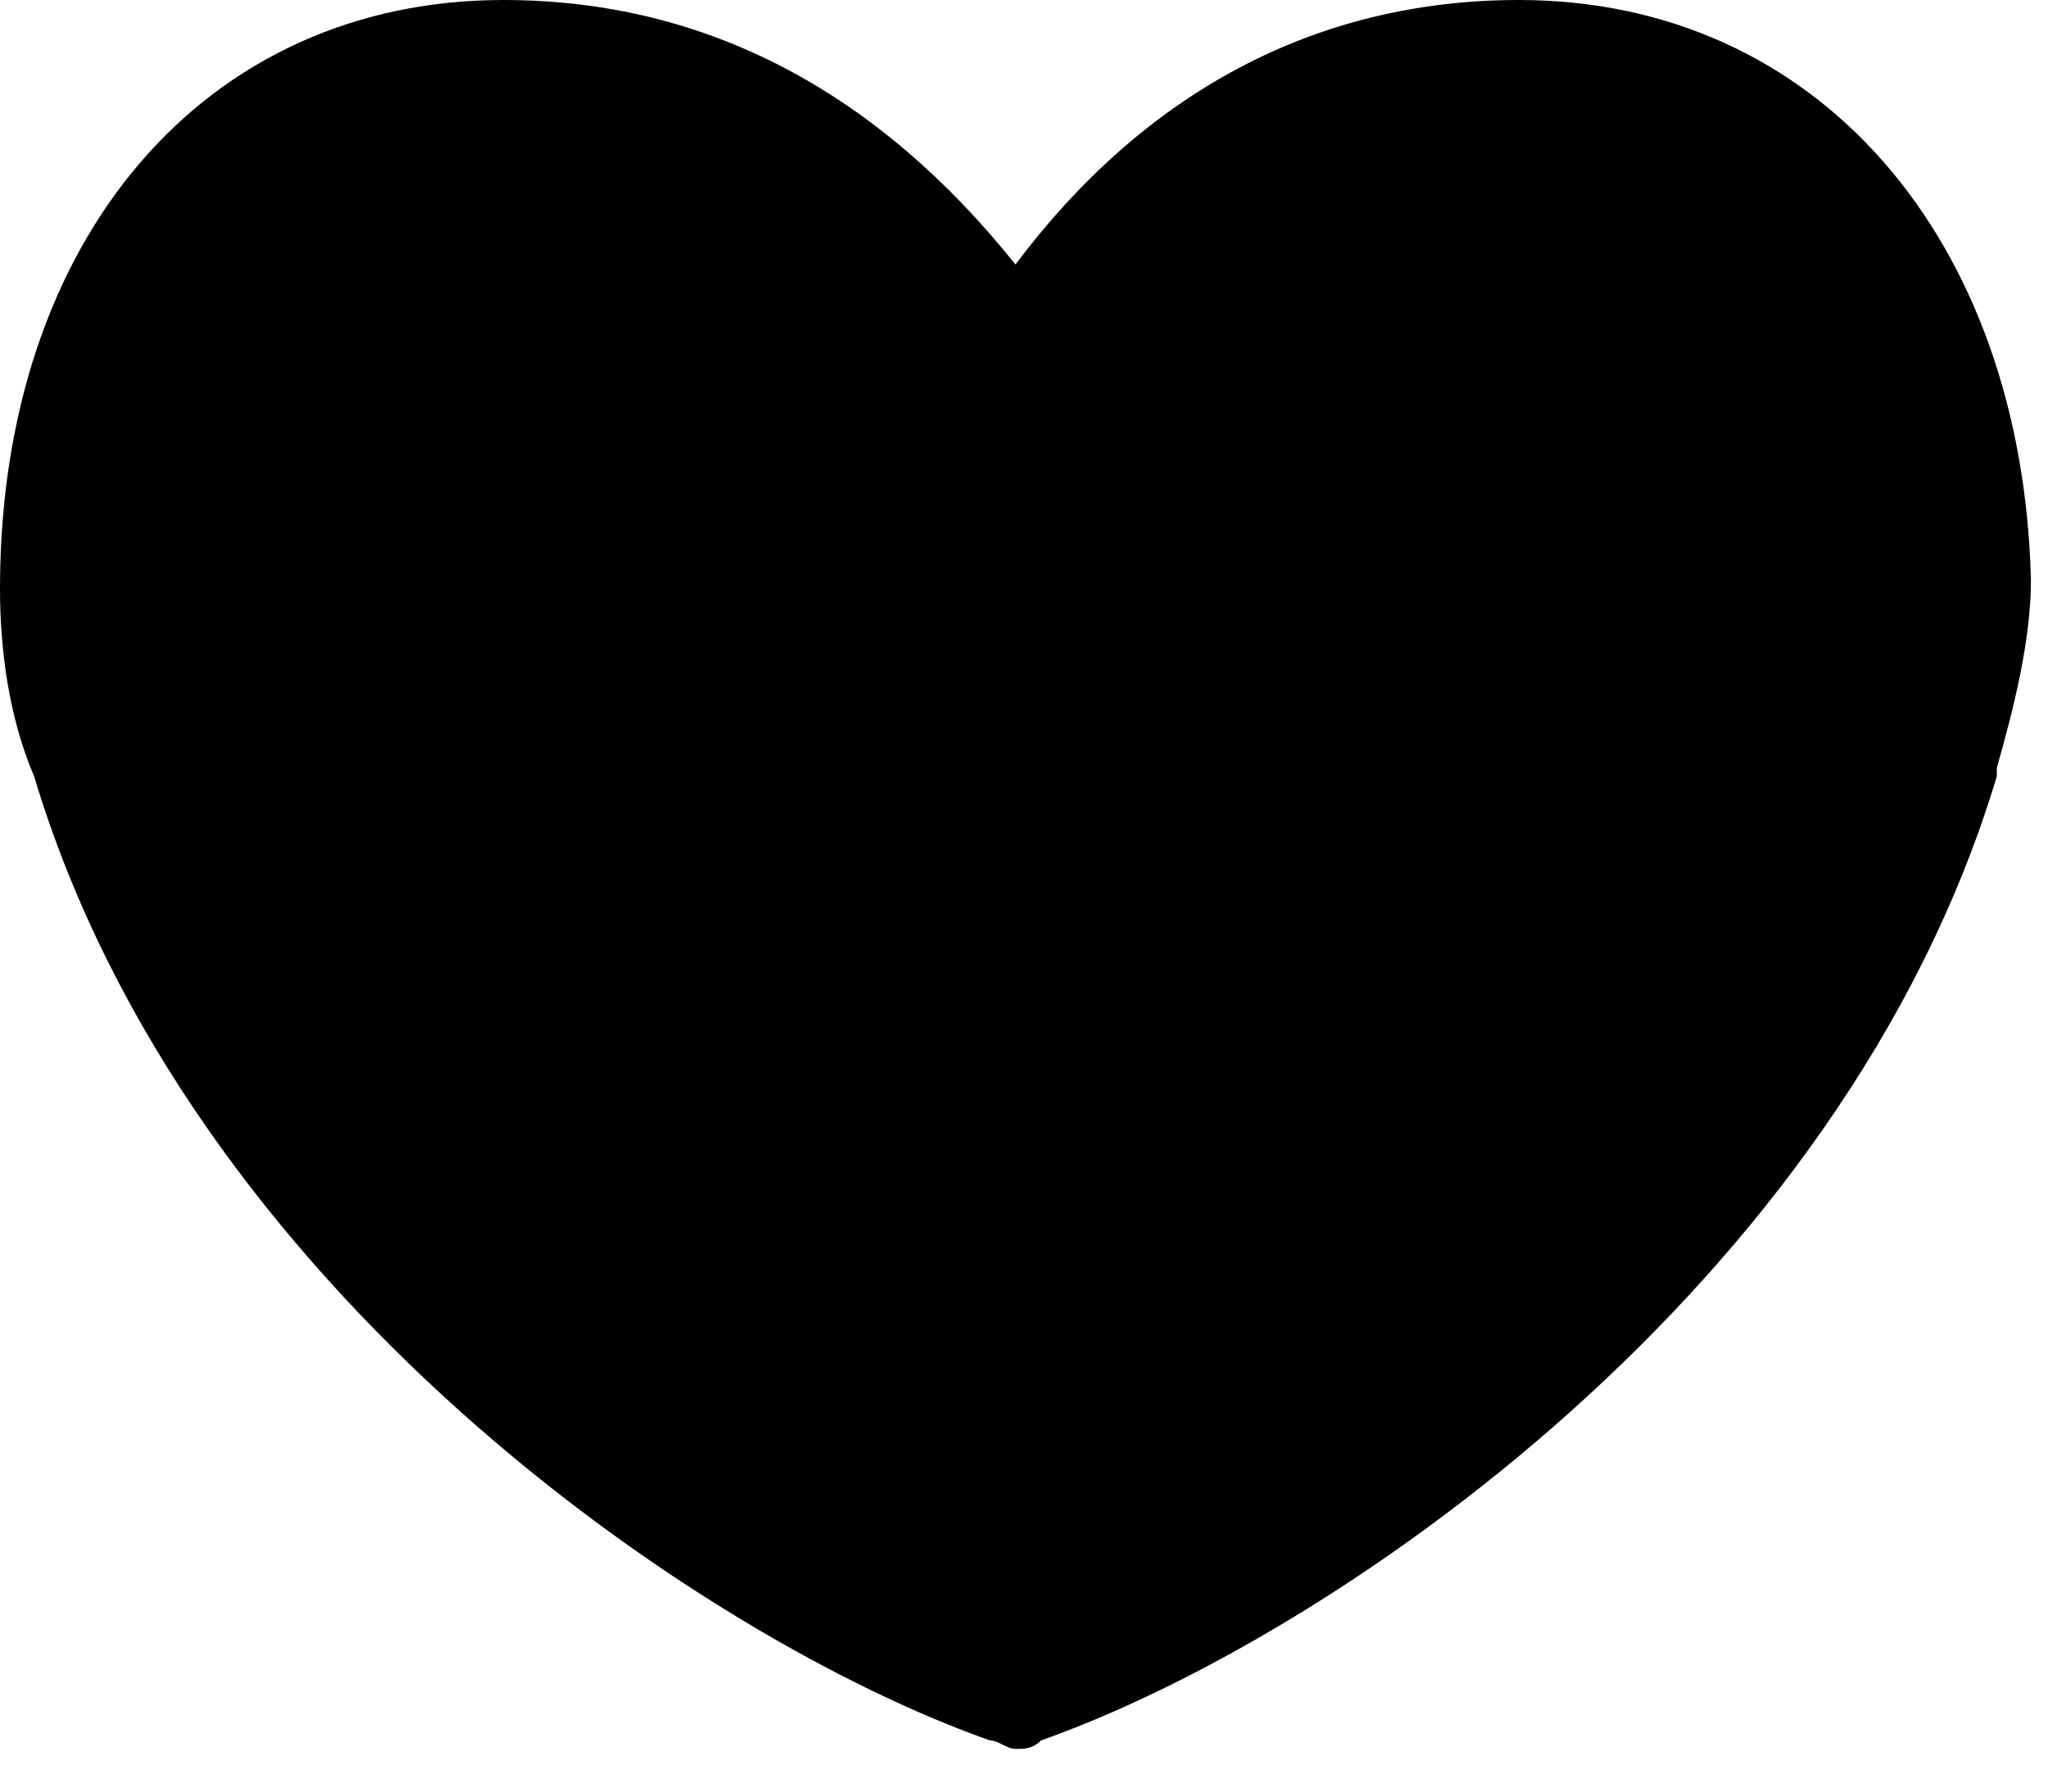 <svg width="24" height="21" viewBox="0 0 24 21" fill="none" xmlns="http://www.w3.org/2000/svg">
<path d="M17.8 0C15.4 0 13.4 1.1 11.9 3.1C10.3 1.1 8.3 0 5.9 0C2.4 0 0 2.8 0 6.9C0 7.6 0.1 8.4 0.4 9.1C2.2 15.1 8.2 19.2 11.6 20.4C11.7 20.4 11.8 20.5 11.9 20.5C12 20.5 12.1 20.5 12.2 20.4C15.6 19.2 21.6 15.1 23.4 9.1C23.4 9.1 23.4 9.1 23.4 9C23.6 8.3 23.8 7.5 23.8 6.8C23.7 2.8 21.3 0 17.8 0Z" fill="black"/>
</svg>
